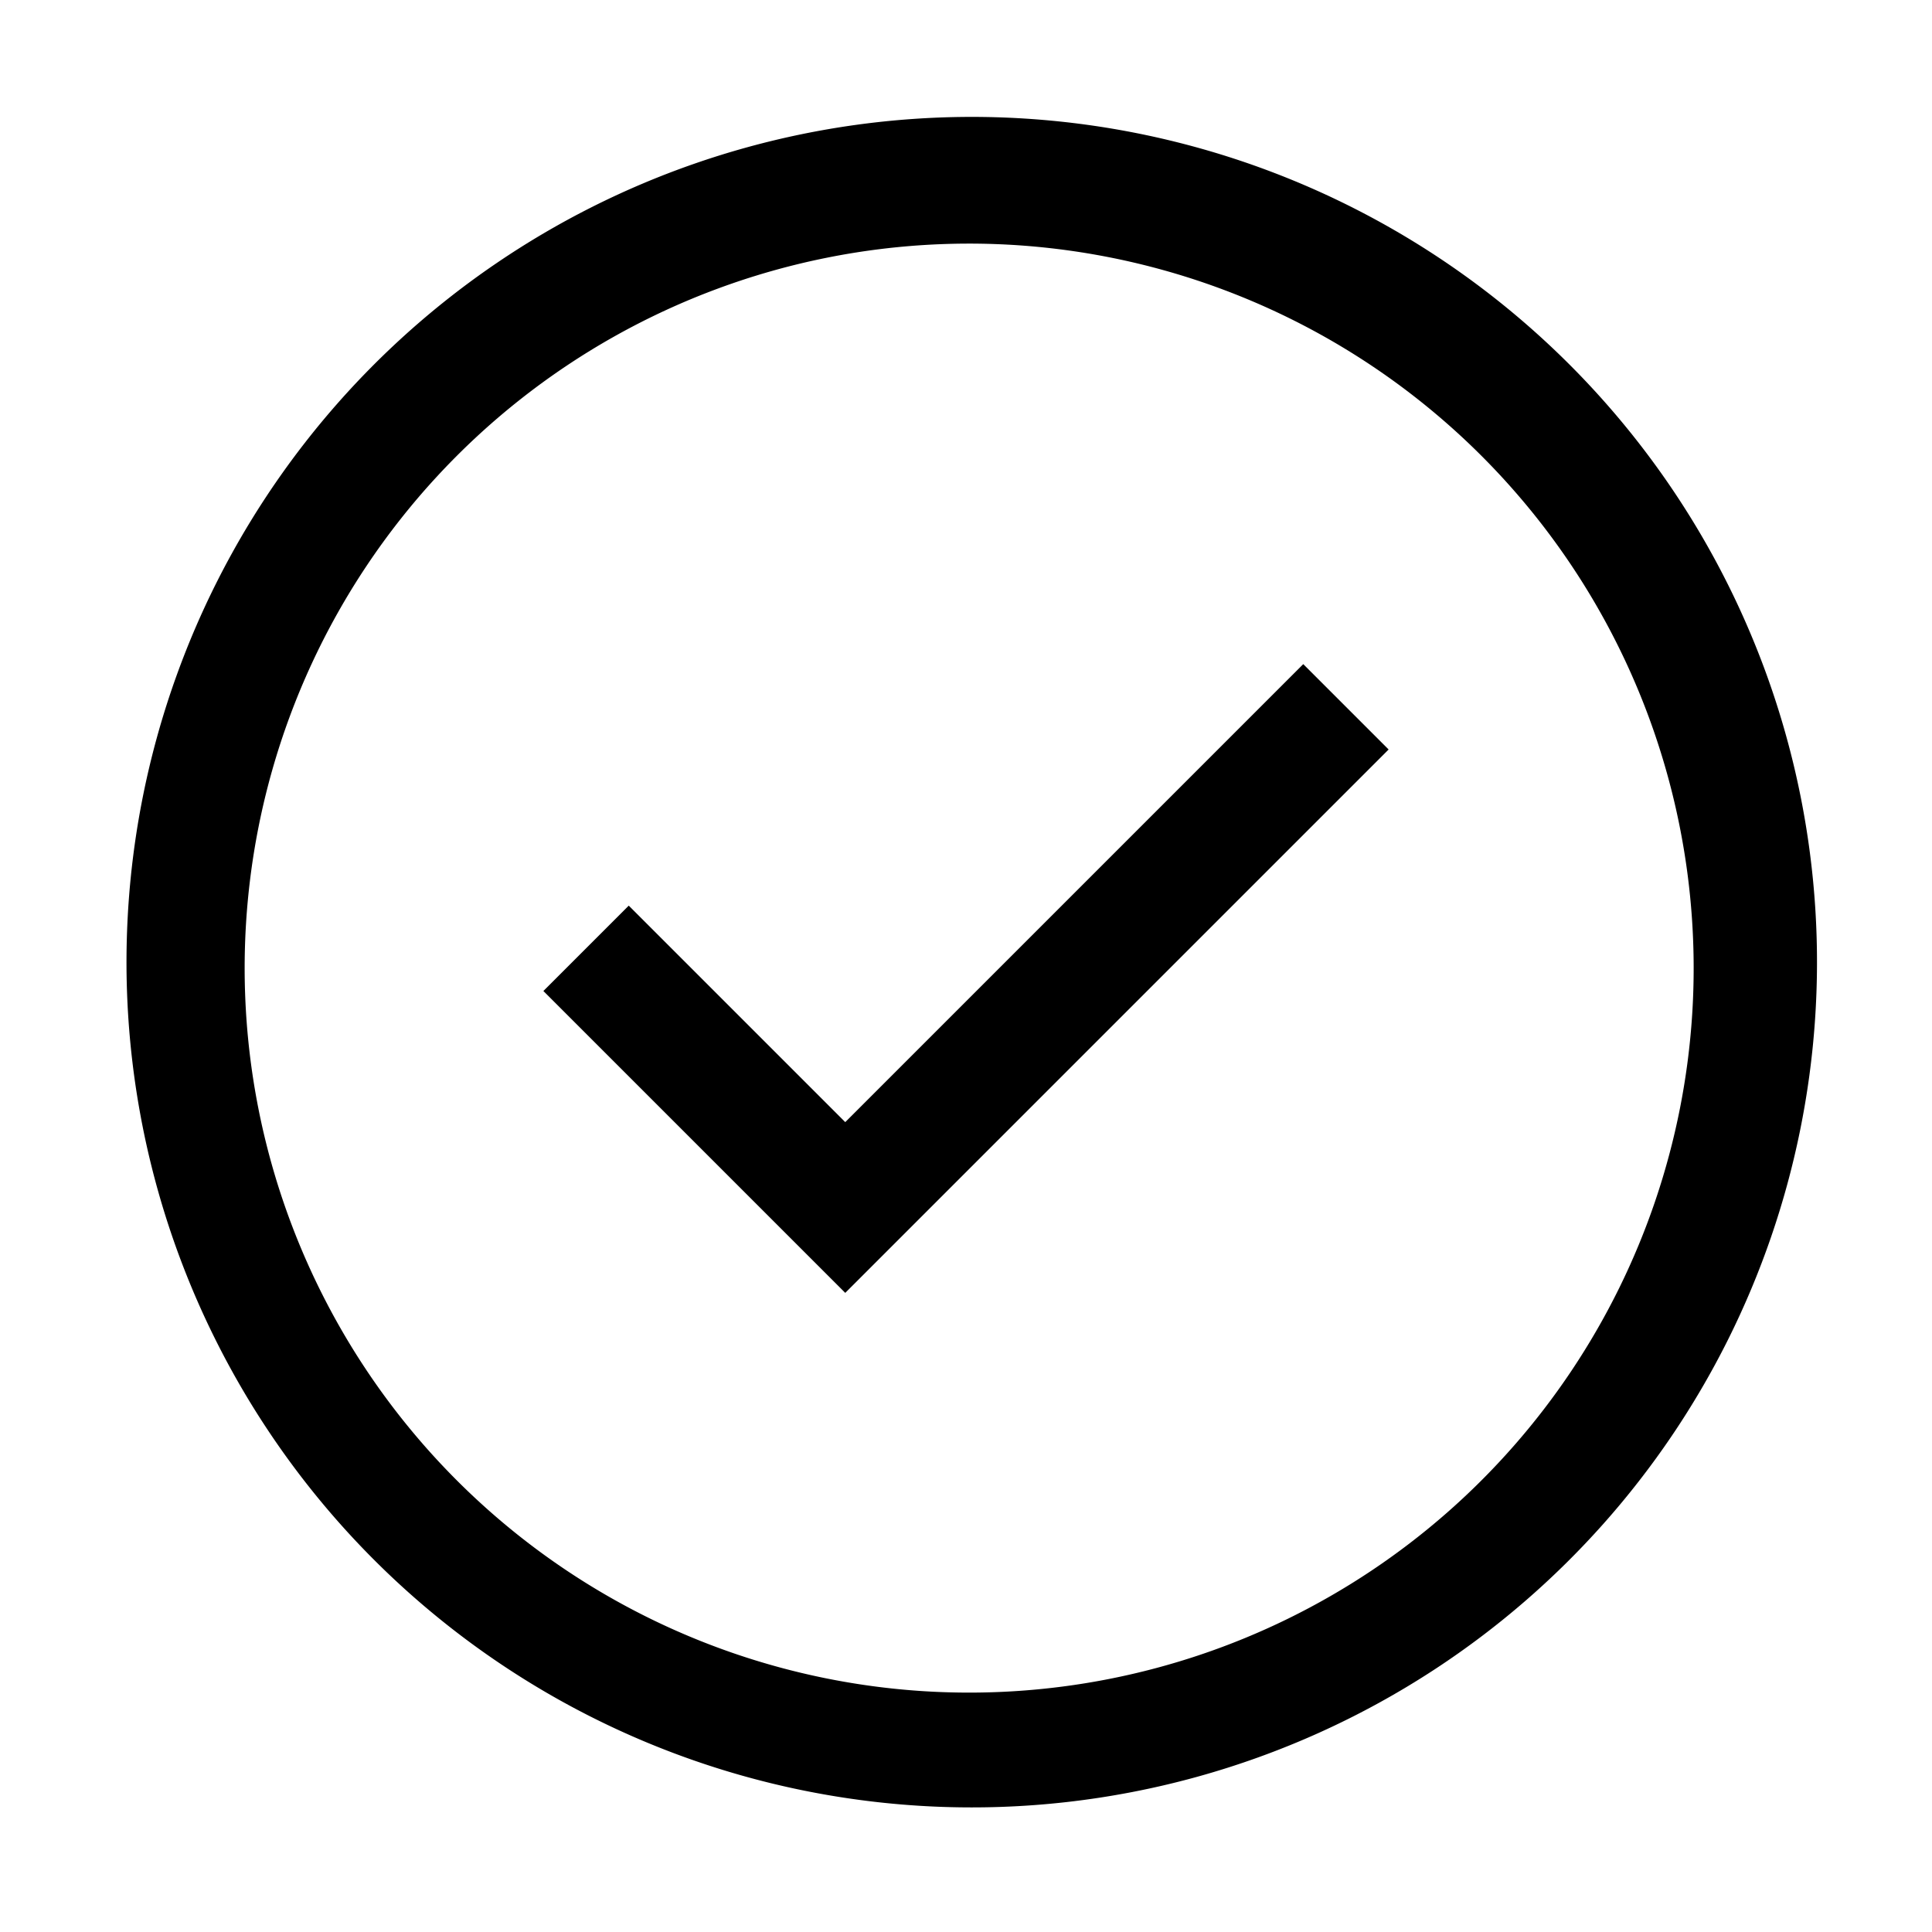 <svg xmlns="http://www.w3.org/2000/svg" fill="none" viewBox="0 0 16 16">
    <path fill="currentColor" d="m4.5 8.207 2.5 2.5 4.5-4.5-.707-.707L7 9.293 5.207 7.5l-.707.707Z"/>
    <path fill="currentColor" fill-rule="evenodd" d="M4.111 2.18a7 7 0 1 1 7.778 11.64A7 7 0 0 1 4.111 2.18Zm.556 10.809a6 6 0 1 0 6.666-9.978 6 6 0 0 0-6.666 9.978Z" clip-rule="evenodd"/>
</svg>
